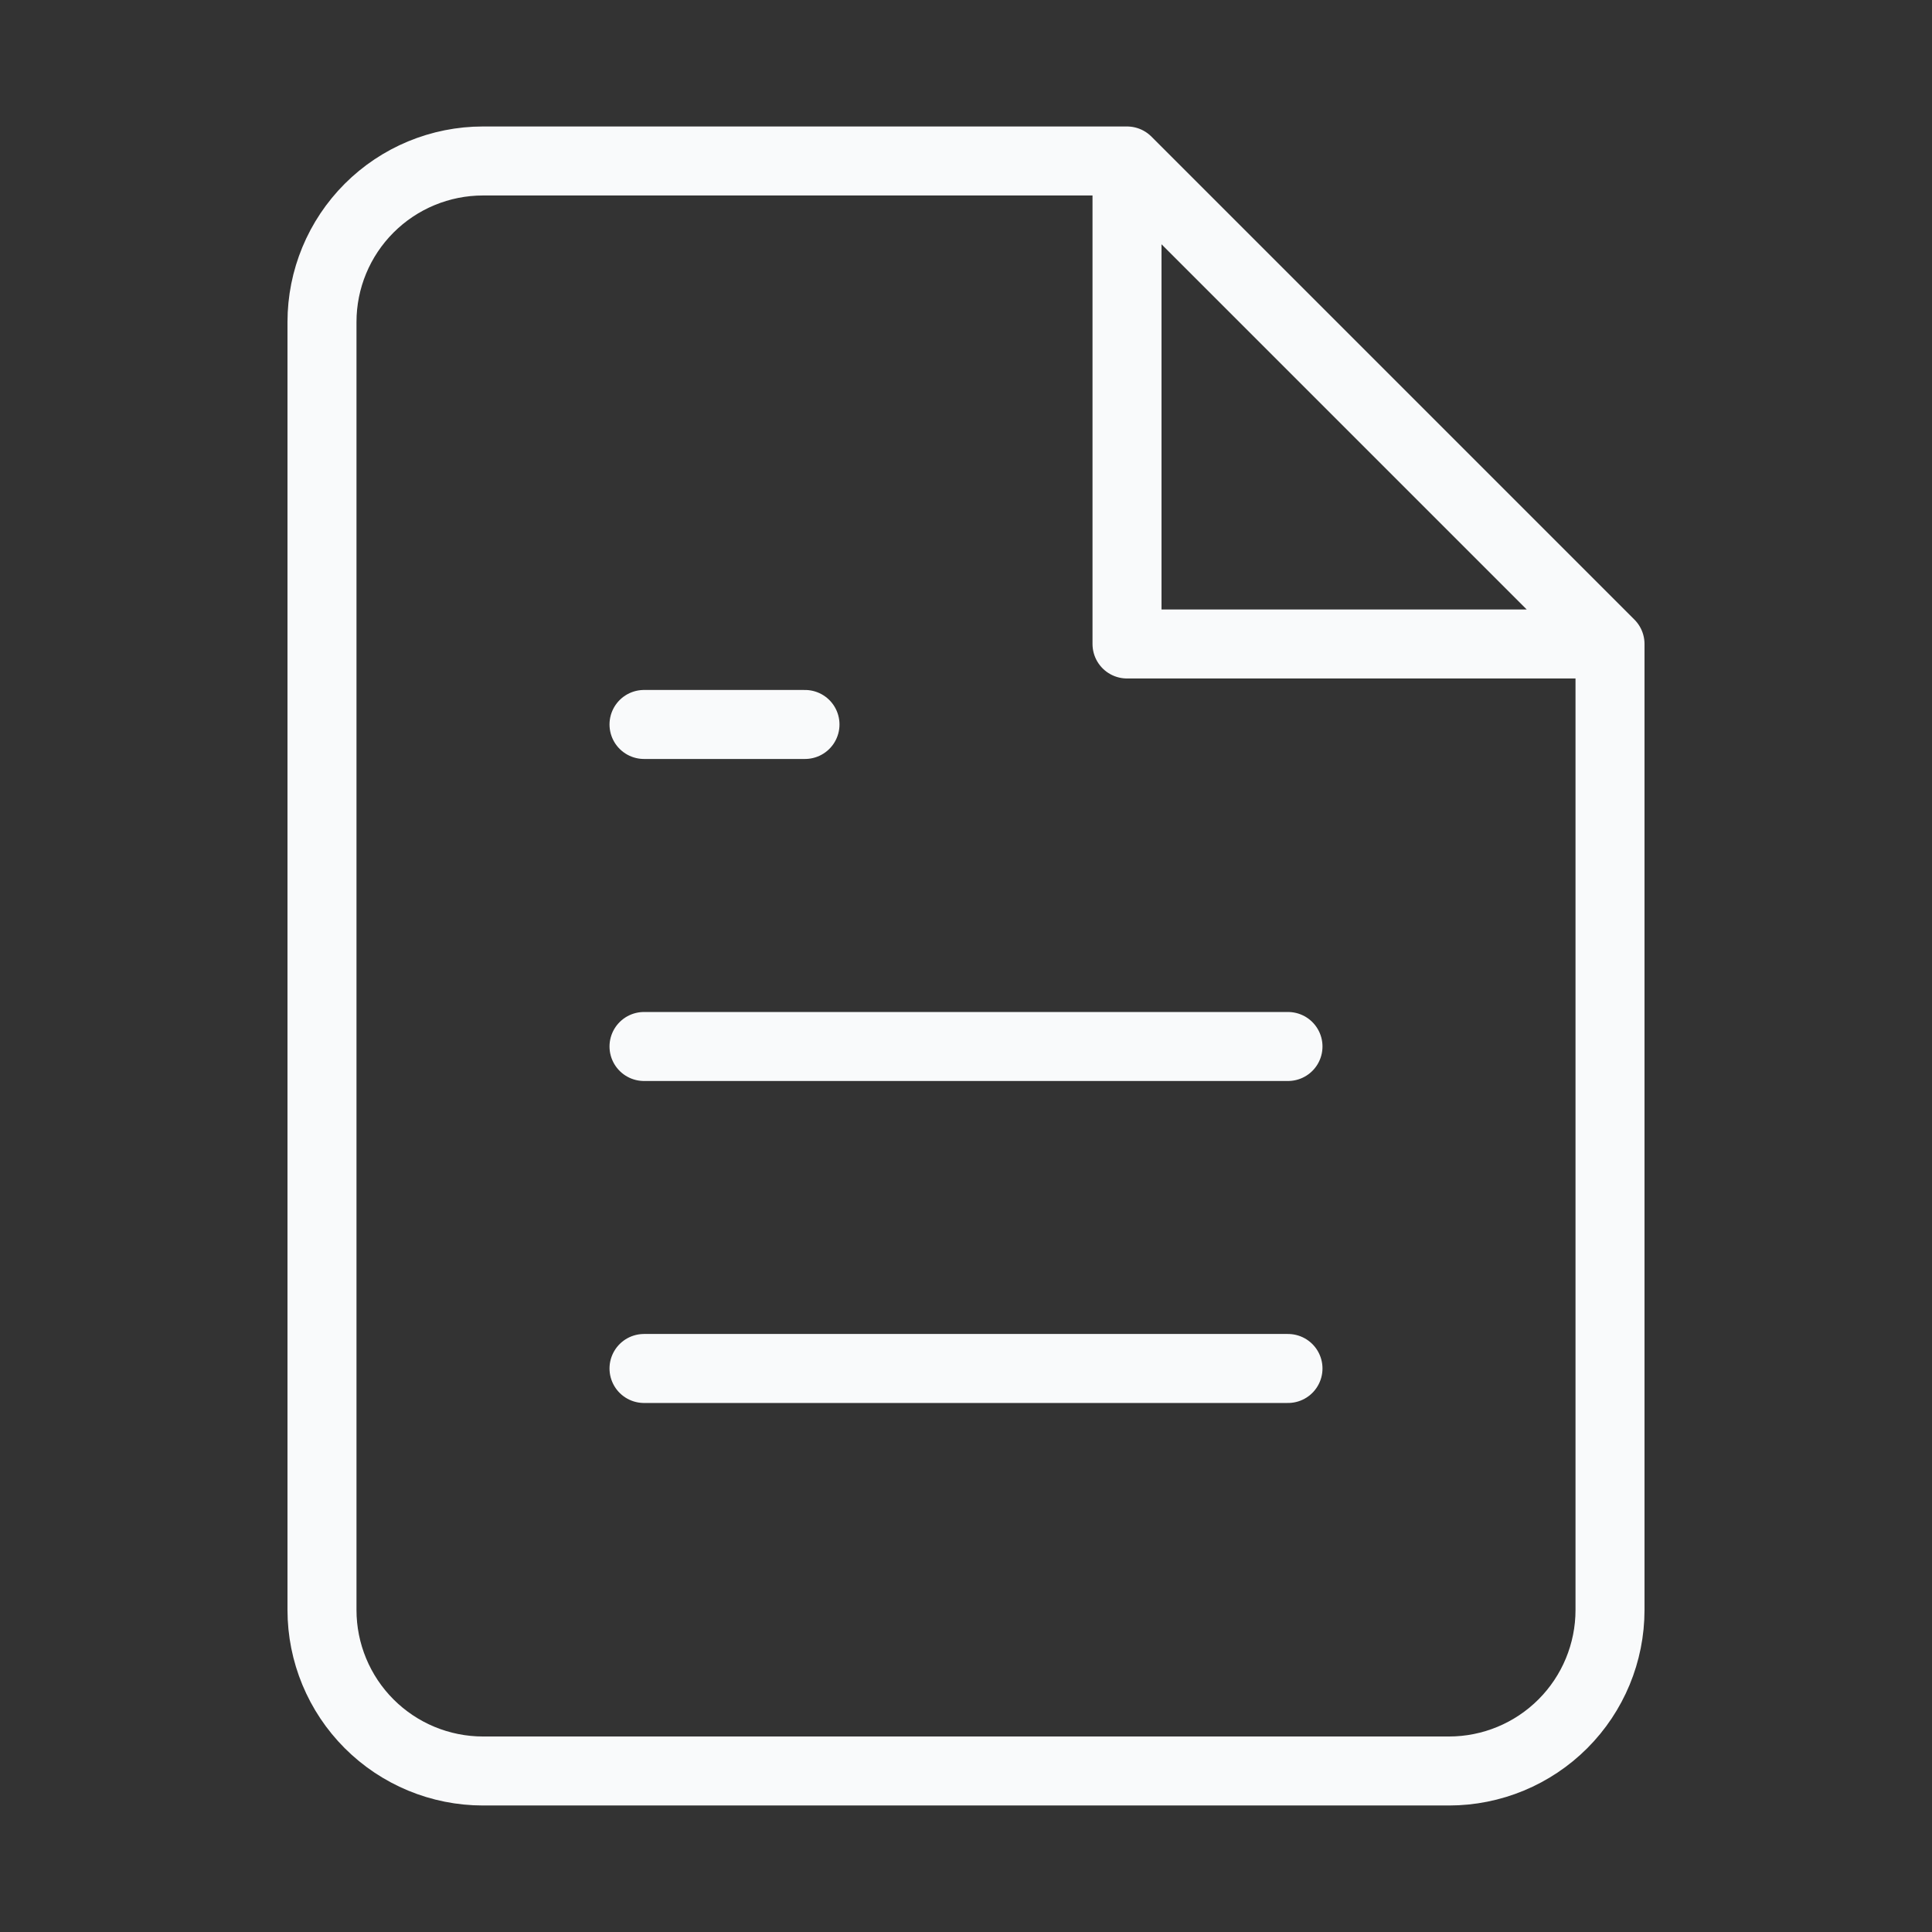 <svg width="56" height="56" viewBox="0 0 56 56" fill="none" xmlns="http://www.w3.org/2000/svg">
<rect x="0" y="0" width="56" height="56" fill="#333333" stroke="none"/>
<g id="file-text">
<path id="Icon" d="M32.667 4.666H14C12.762 4.666 11.575 5.158 10.7 6.033C9.825 6.908 9.333 8.095 9.333 9.333V46.666C9.333 47.904 9.825 49.091 10.7 49.966C11.575 50.841 12.762 51.333 14 51.333H42C43.238 51.333 44.425 50.841 45.3 49.966C46.175 49.091 46.667 47.904 46.667 46.666V18.666M32.667 4.666L46.667 18.666M32.667 4.666V18.666H46.667M37.333 30.333H18.667M37.333 39.666H18.667M23.333 20.999H18.667" stroke="#F9FAFB" stroke-width="2" stroke-linecap="round" stroke-linejoin="round"/>
</g>
</svg>
